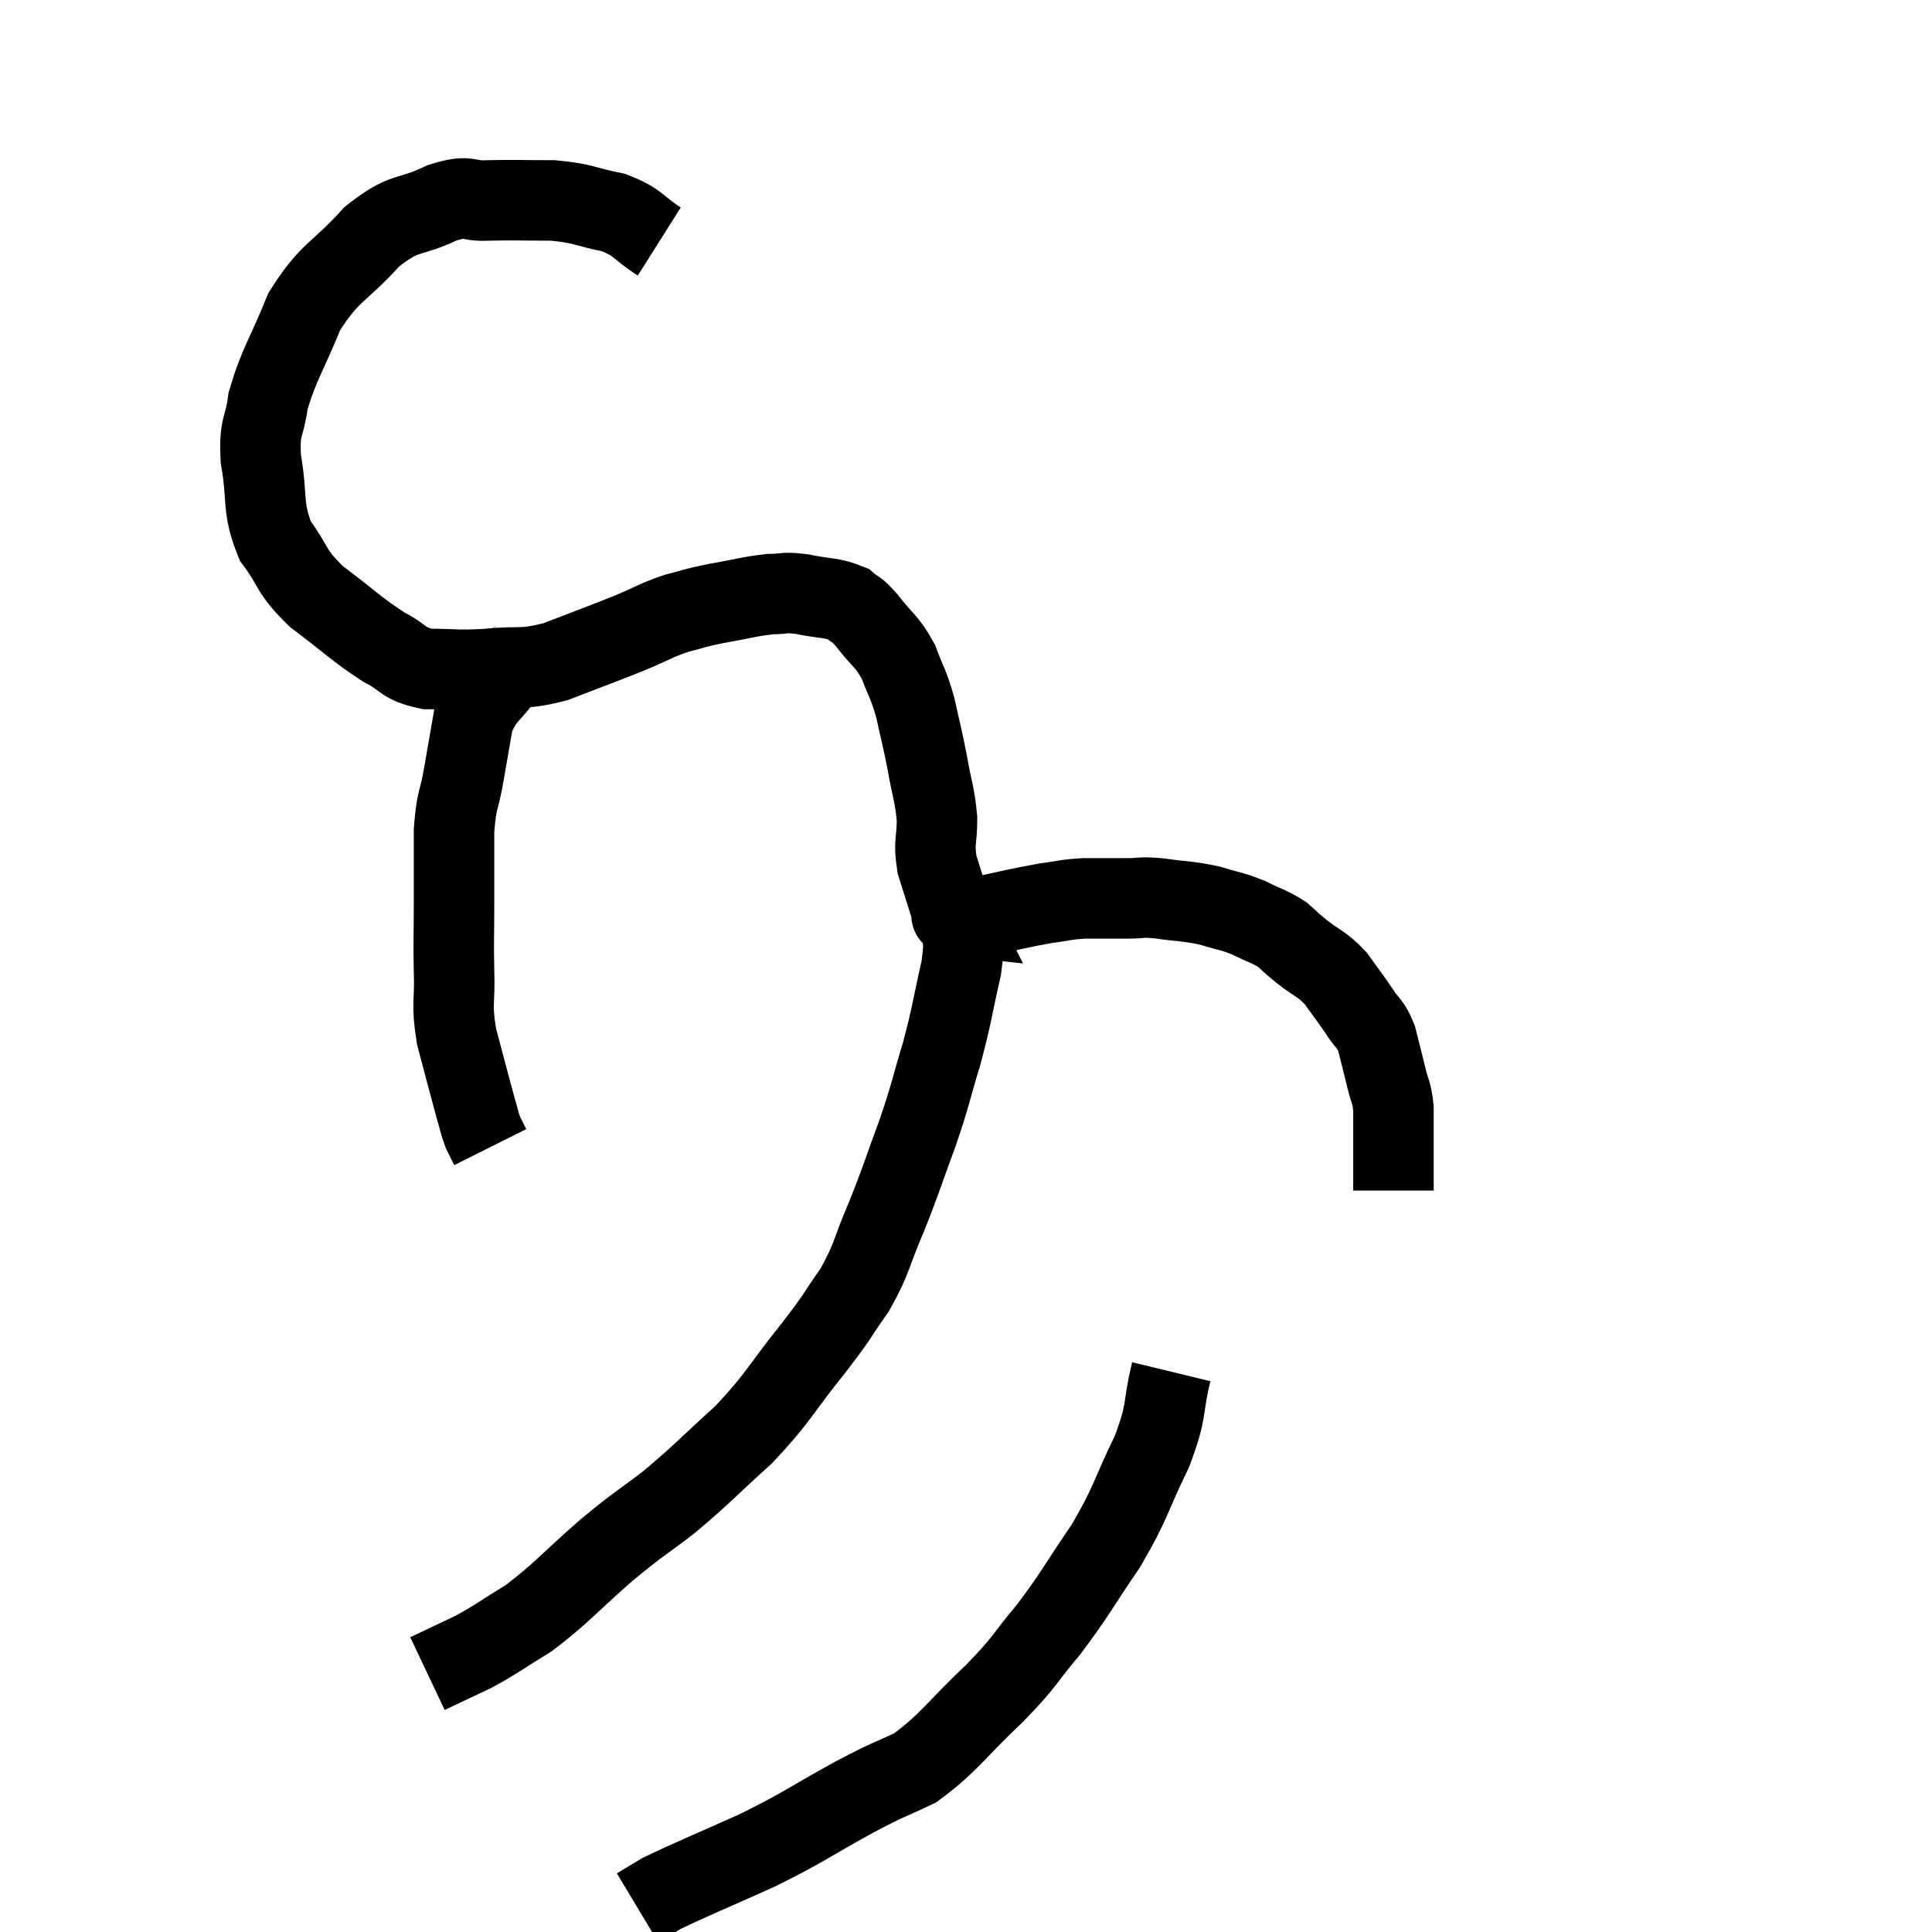 <svg width="48" height="48" viewBox="0 0 48 48" xmlns="http://www.w3.org/2000/svg"><path d="M 16.38 6 C 15.81 5.64, 15.9 5.535, 15.24 5.28 C 14.49 5.13, 14.52 5.055, 13.74 4.98 C 12.93 4.98, 12.81 4.965, 12.12 4.98 C 11.55 5.01, 11.7 4.815, 10.98 5.04 C 10.11 5.46, 10.095 5.205, 9.24 5.88 C 8.4 6.81, 8.205 6.72, 7.56 7.74 C 7.11 8.85, 6.93 9.045, 6.66 9.96 C 6.57 10.68, 6.435 10.53, 6.48 11.4 C 6.66 12.42, 6.495 12.585, 6.84 13.44 C 7.35 14.13, 7.185 14.16, 7.86 14.82 C 8.7 15.45, 8.85 15.63, 9.54 16.08 C 10.08 16.35, 9.975 16.485, 10.62 16.62 C 11.37 16.62, 11.325 16.665, 12.12 16.62 C 12.96 16.53, 12.915 16.665, 13.8 16.44 C 14.73 16.08, 14.91 16.02, 15.66 15.72 C 16.23 15.48, 16.275 15.42, 16.8 15.24 C 17.28 15.12, 17.175 15.12, 17.76 15 C 18.45 14.88, 18.6 14.82, 19.14 14.76 C 19.53 14.76, 19.44 14.7, 19.92 14.76 C 20.49 14.88, 20.655 14.835, 21.06 15 C 21.3 15.21, 21.225 15.06, 21.54 15.42 C 21.93 15.93, 22.02 15.9, 22.32 16.44 C 22.53 17.01, 22.56 16.95, 22.74 17.58 C 22.89 18.27, 22.905 18.27, 23.04 18.96 C 23.16 19.65, 23.22 19.71, 23.28 20.34 C 23.28 20.91, 23.19 20.91, 23.28 21.48 C 23.46 22.05, 23.55 22.335, 23.64 22.62 C 23.64 22.62, 23.64 22.62, 23.64 22.62 C 23.64 22.62, 23.625 22.59, 23.64 22.62 C 23.67 22.68, 23.685 22.71, 23.7 22.74 C 23.7 22.74, 23.7 22.74, 23.7 22.74 C 23.7 22.74, 23.565 22.725, 23.7 22.74 C 23.97 22.77, 23.67 22.875, 24.24 22.8 C 25.11 22.62, 25.305 22.56, 25.98 22.44 C 26.46 22.38, 26.43 22.35, 26.94 22.32 C 27.48 22.32, 27.555 22.32, 28.02 22.32 C 28.41 22.32, 28.29 22.275, 28.8 22.32 C 29.43 22.41, 29.505 22.38, 30.06 22.5 C 30.54 22.65, 30.57 22.62, 31.02 22.8 C 31.44 23.01, 31.53 23.01, 31.86 23.22 C 32.1 23.43, 32.01 23.37, 32.34 23.64 C 32.76 23.97, 32.82 23.925, 33.18 24.3 C 33.48 24.72, 33.525 24.765, 33.78 25.14 C 33.99 25.47, 34.035 25.395, 34.2 25.8 C 34.32 26.28, 34.335 26.325, 34.44 26.76 C 34.53 27.15, 34.575 27.105, 34.62 27.54 C 34.62 28.02, 34.62 28.11, 34.62 28.5 C 34.62 28.8, 34.62 28.83, 34.62 29.1 C 34.62 29.34, 34.62 29.46, 34.62 29.58 C 34.62 29.58, 34.62 29.58, 34.62 29.58 L 34.62 29.58" fill="none" stroke="black" stroke-width="2"></path><path d="M 12.96 16.32 C 12.78 16.5, 12.9 16.29, 12.6 16.68 C 12.18 17.28, 12.03 17.235, 11.76 17.88 C 11.64 18.57, 11.64 18.57, 11.52 19.26 C 11.4 19.95, 11.34 19.83, 11.28 20.64 C 11.28 21.57, 11.28 21.63, 11.28 22.5 C 11.28 23.31, 11.265 23.31, 11.28 24.12 C 11.31 24.93, 11.205 24.885, 11.34 25.74 C 11.58 26.64, 11.655 26.94, 11.82 27.54 C 11.91 27.84, 11.91 27.9, 12 28.14 C 12.09 28.32, 12.135 28.41, 12.18 28.5 L 12.18 28.5" fill="none" stroke="black" stroke-width="2"></path><path d="M 23.88 21.84 C 23.88 22.32, 23.88 22.245, 23.88 22.8 C 23.88 23.43, 24 23.22, 23.88 24.06 C 23.64 25.11, 23.67 25.14, 23.4 26.16 C 23.1 27.15, 23.145 27.12, 22.8 28.14 C 22.41 29.19, 22.41 29.265, 22.02 30.24 C 21.63 31.14, 21.69 31.23, 21.24 32.04 C 20.73 32.76, 20.91 32.58, 20.22 33.48 C 19.35 34.56, 19.38 34.68, 18.48 35.64 C 17.55 36.48, 17.475 36.6, 16.62 37.32 C 15.84 37.92, 15.93 37.8, 15.06 38.52 C 14.1 39.36, 13.965 39.57, 13.14 40.2 C 12.45 40.62, 12.39 40.695, 11.76 41.04 C 11.19 41.31, 10.905 41.445, 10.62 41.58 C 10.62 41.58, 10.62 41.58, 10.62 41.58 C 10.62 41.58, 10.62 41.58, 10.62 41.58 L 10.62 41.58" fill="none" stroke="black" stroke-width="2"></path><path d="M 29.1 34.08 C 28.86 35.07, 29.025 34.98, 28.62 36.06 C 28.05 37.23, 28.125 37.29, 27.48 38.4 C 26.76 39.45, 26.73 39.585, 26.04 40.5 C 25.38 41.28, 25.545 41.205, 24.72 42.06 C 23.73 42.99, 23.61 43.275, 22.74 43.92 C 21.99 44.28, 22.215 44.13, 21.24 44.64 C 20.04 45.3, 20.04 45.36, 18.84 45.96 C 17.64 46.5, 17.19 46.68, 16.44 47.04 C 16.14 47.22, 15.99 47.31, 15.84 47.4 L 15.84 47.4" fill="none" stroke="black" stroke-width="2"></path></svg>